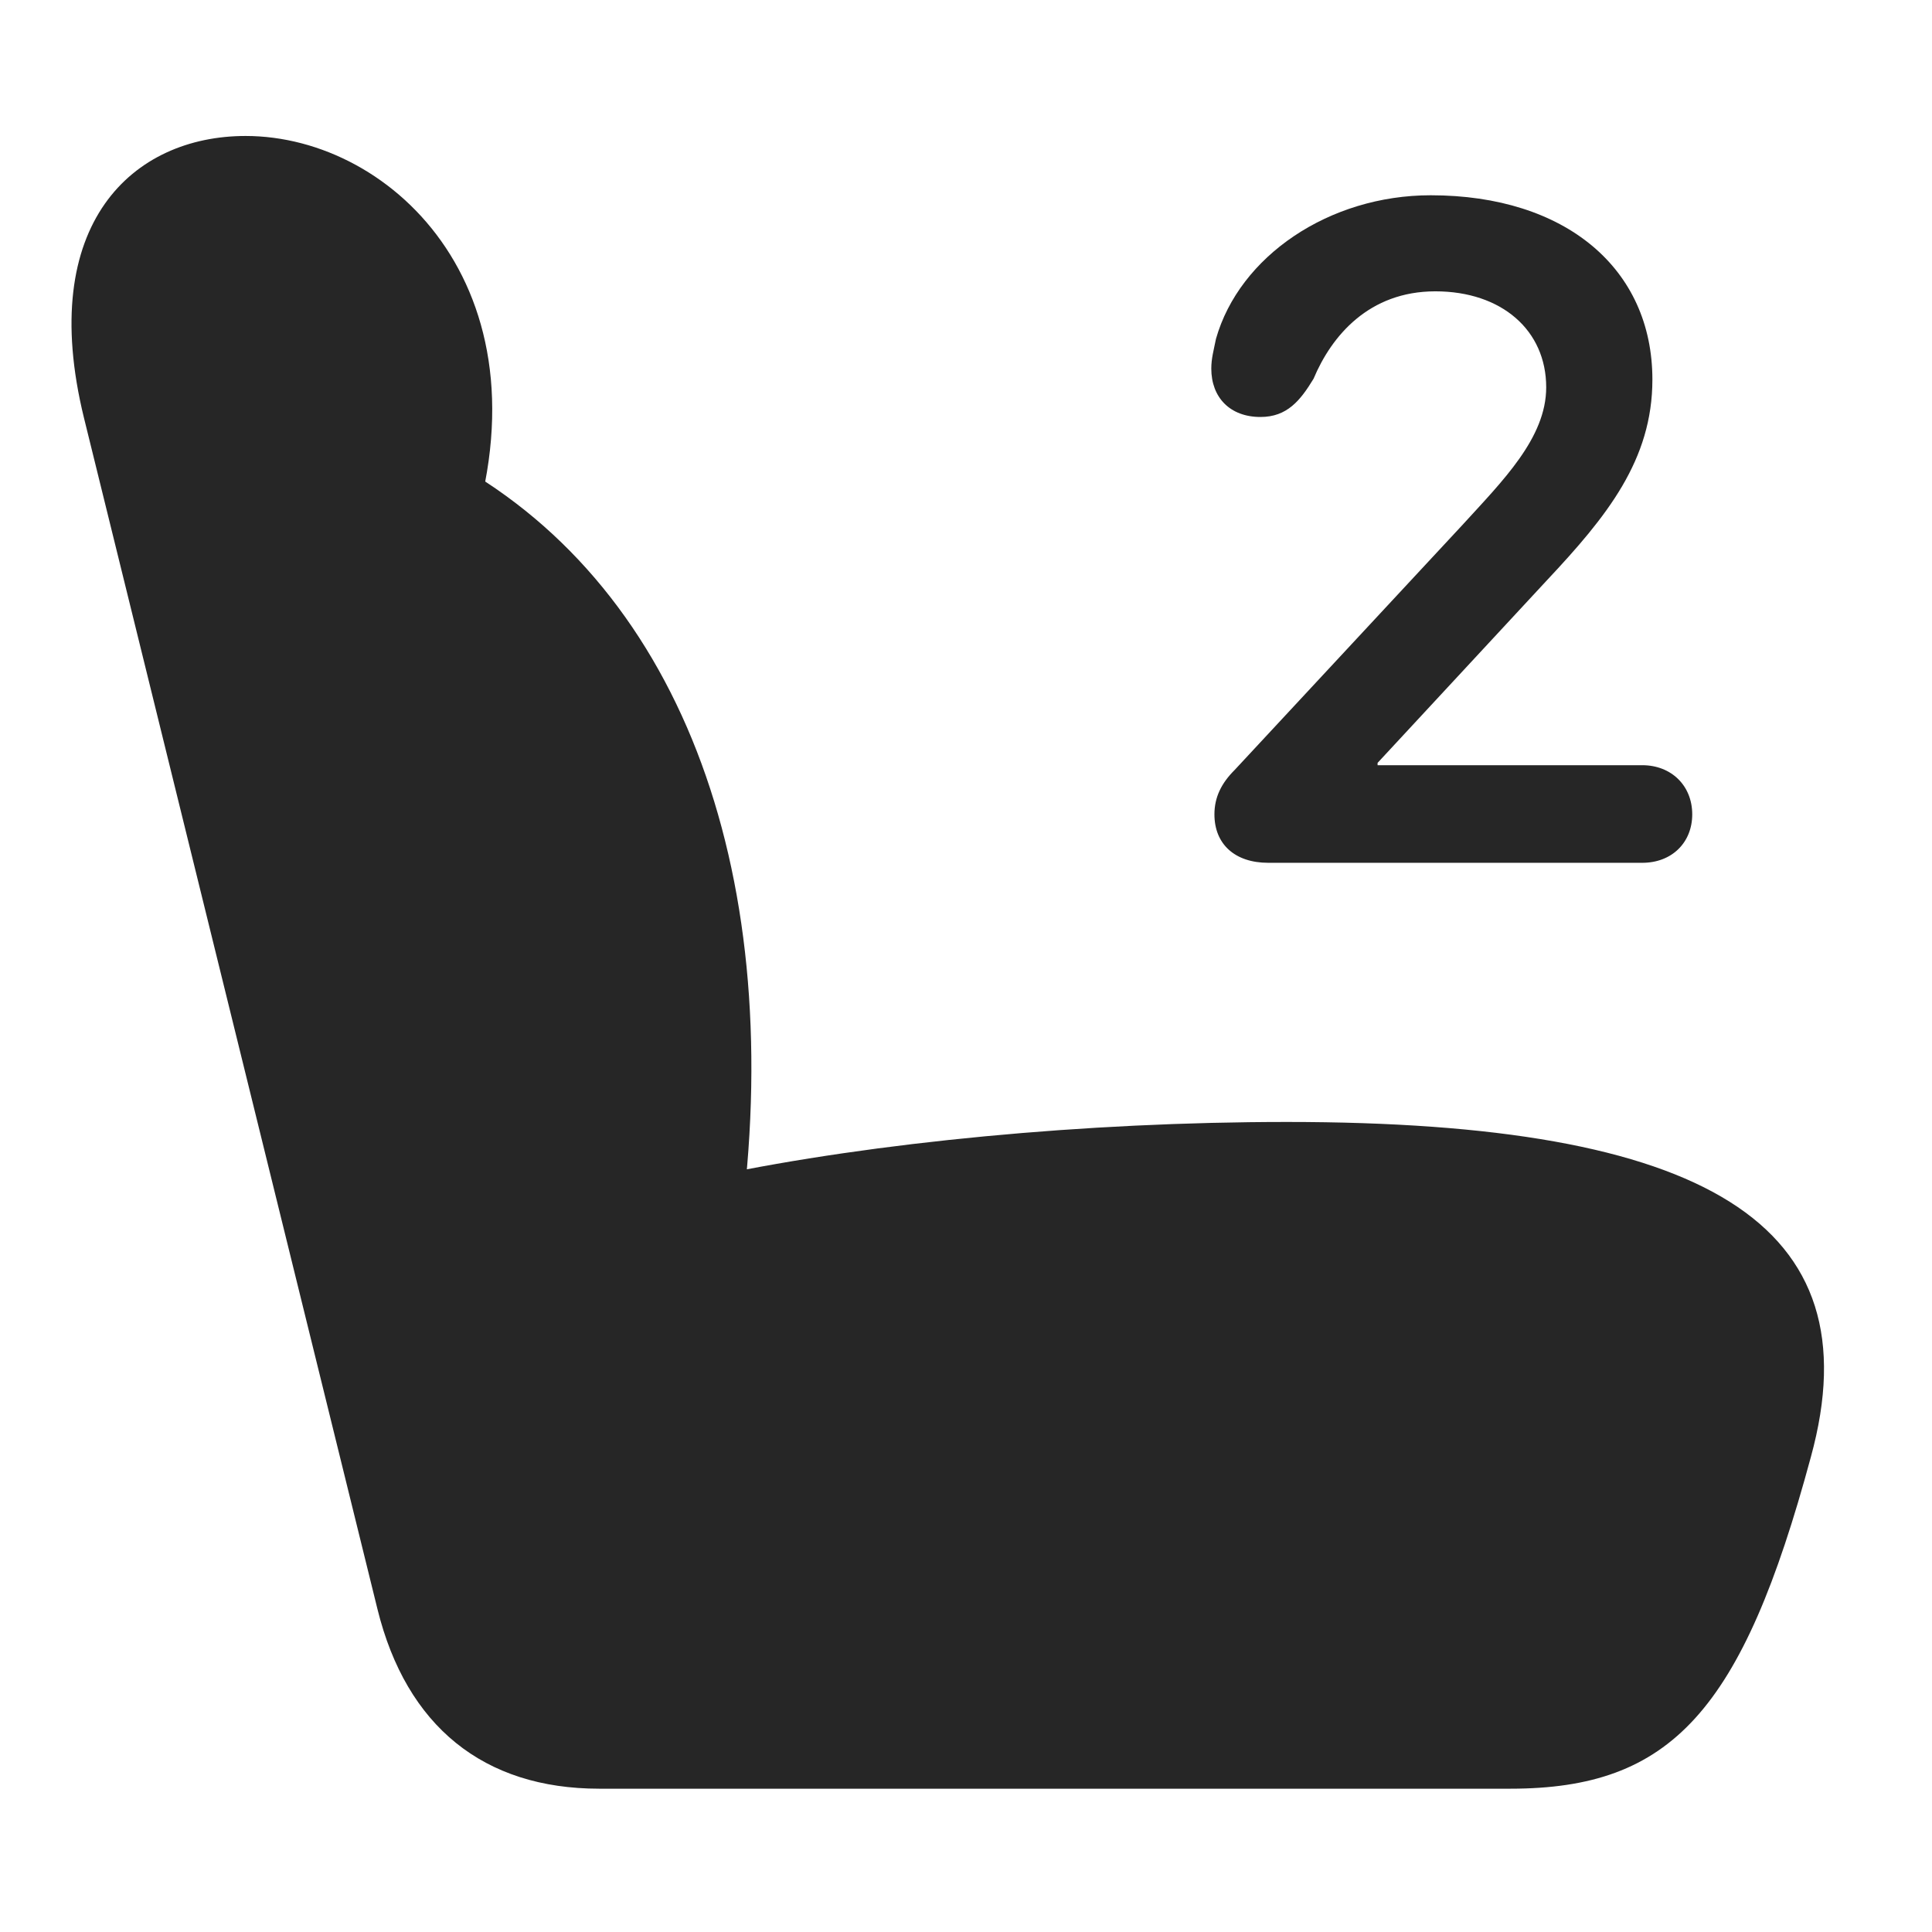<svg width="29" height="29" viewBox="0 0 29 29" fill="currentColor" xmlns="http://www.w3.org/2000/svg">
<g clip-path="url(#clip0_2207_36006)">
<path d="M27.182 21.869C28.143 18.365 25.6 16.841 19.319 16.841C16.284 16.841 13.131 17.146 10.717 17.65L11.139 18.236C11.784 12.998 10.178 8.709 6.651 6.857L6.991 8.298C8.362 4.431 5.924 2.041 3.686 2.041C1.998 2.041 0.545 3.353 1.26 6.271L5.666 24.154C6.1 25.912 7.26 26.849 8.994 26.849H22.67C25.084 26.849 26.151 25.689 27.182 21.869Z" fill="currentColor" fill-opacity="0.85"/>
<path d="M19.037 12.951H24.651C25.096 12.951 25.401 12.646 25.401 12.224C25.401 11.79 25.084 11.486 24.651 11.486H20.678V11.451L23.221 8.709C24.123 7.748 24.803 6.904 24.803 5.697C24.803 4.033 23.502 2.931 21.475 2.931C19.951 2.931 18.604 3.845 18.252 5.087C18.217 5.263 18.182 5.38 18.182 5.533C18.182 5.966 18.463 6.259 18.92 6.259C19.319 6.259 19.518 6.013 19.717 5.685C19.987 5.041 20.549 4.373 21.545 4.373C22.541 4.373 23.209 4.958 23.209 5.814C23.209 6.576 22.553 7.22 21.944 7.888L18.534 11.556C18.334 11.755 18.229 11.966 18.229 12.224C18.229 12.669 18.534 12.951 19.037 12.951Z" fill="currentColor" fill-opacity="0.85"/>
</g>
<defs>
<clipPath id="clip0_2207_36006">
<rect width="26.305" height="24.832" fill="currentColor" transform="translate(1.073 2.041)"/>
</clipPath>
</defs>
</svg>
